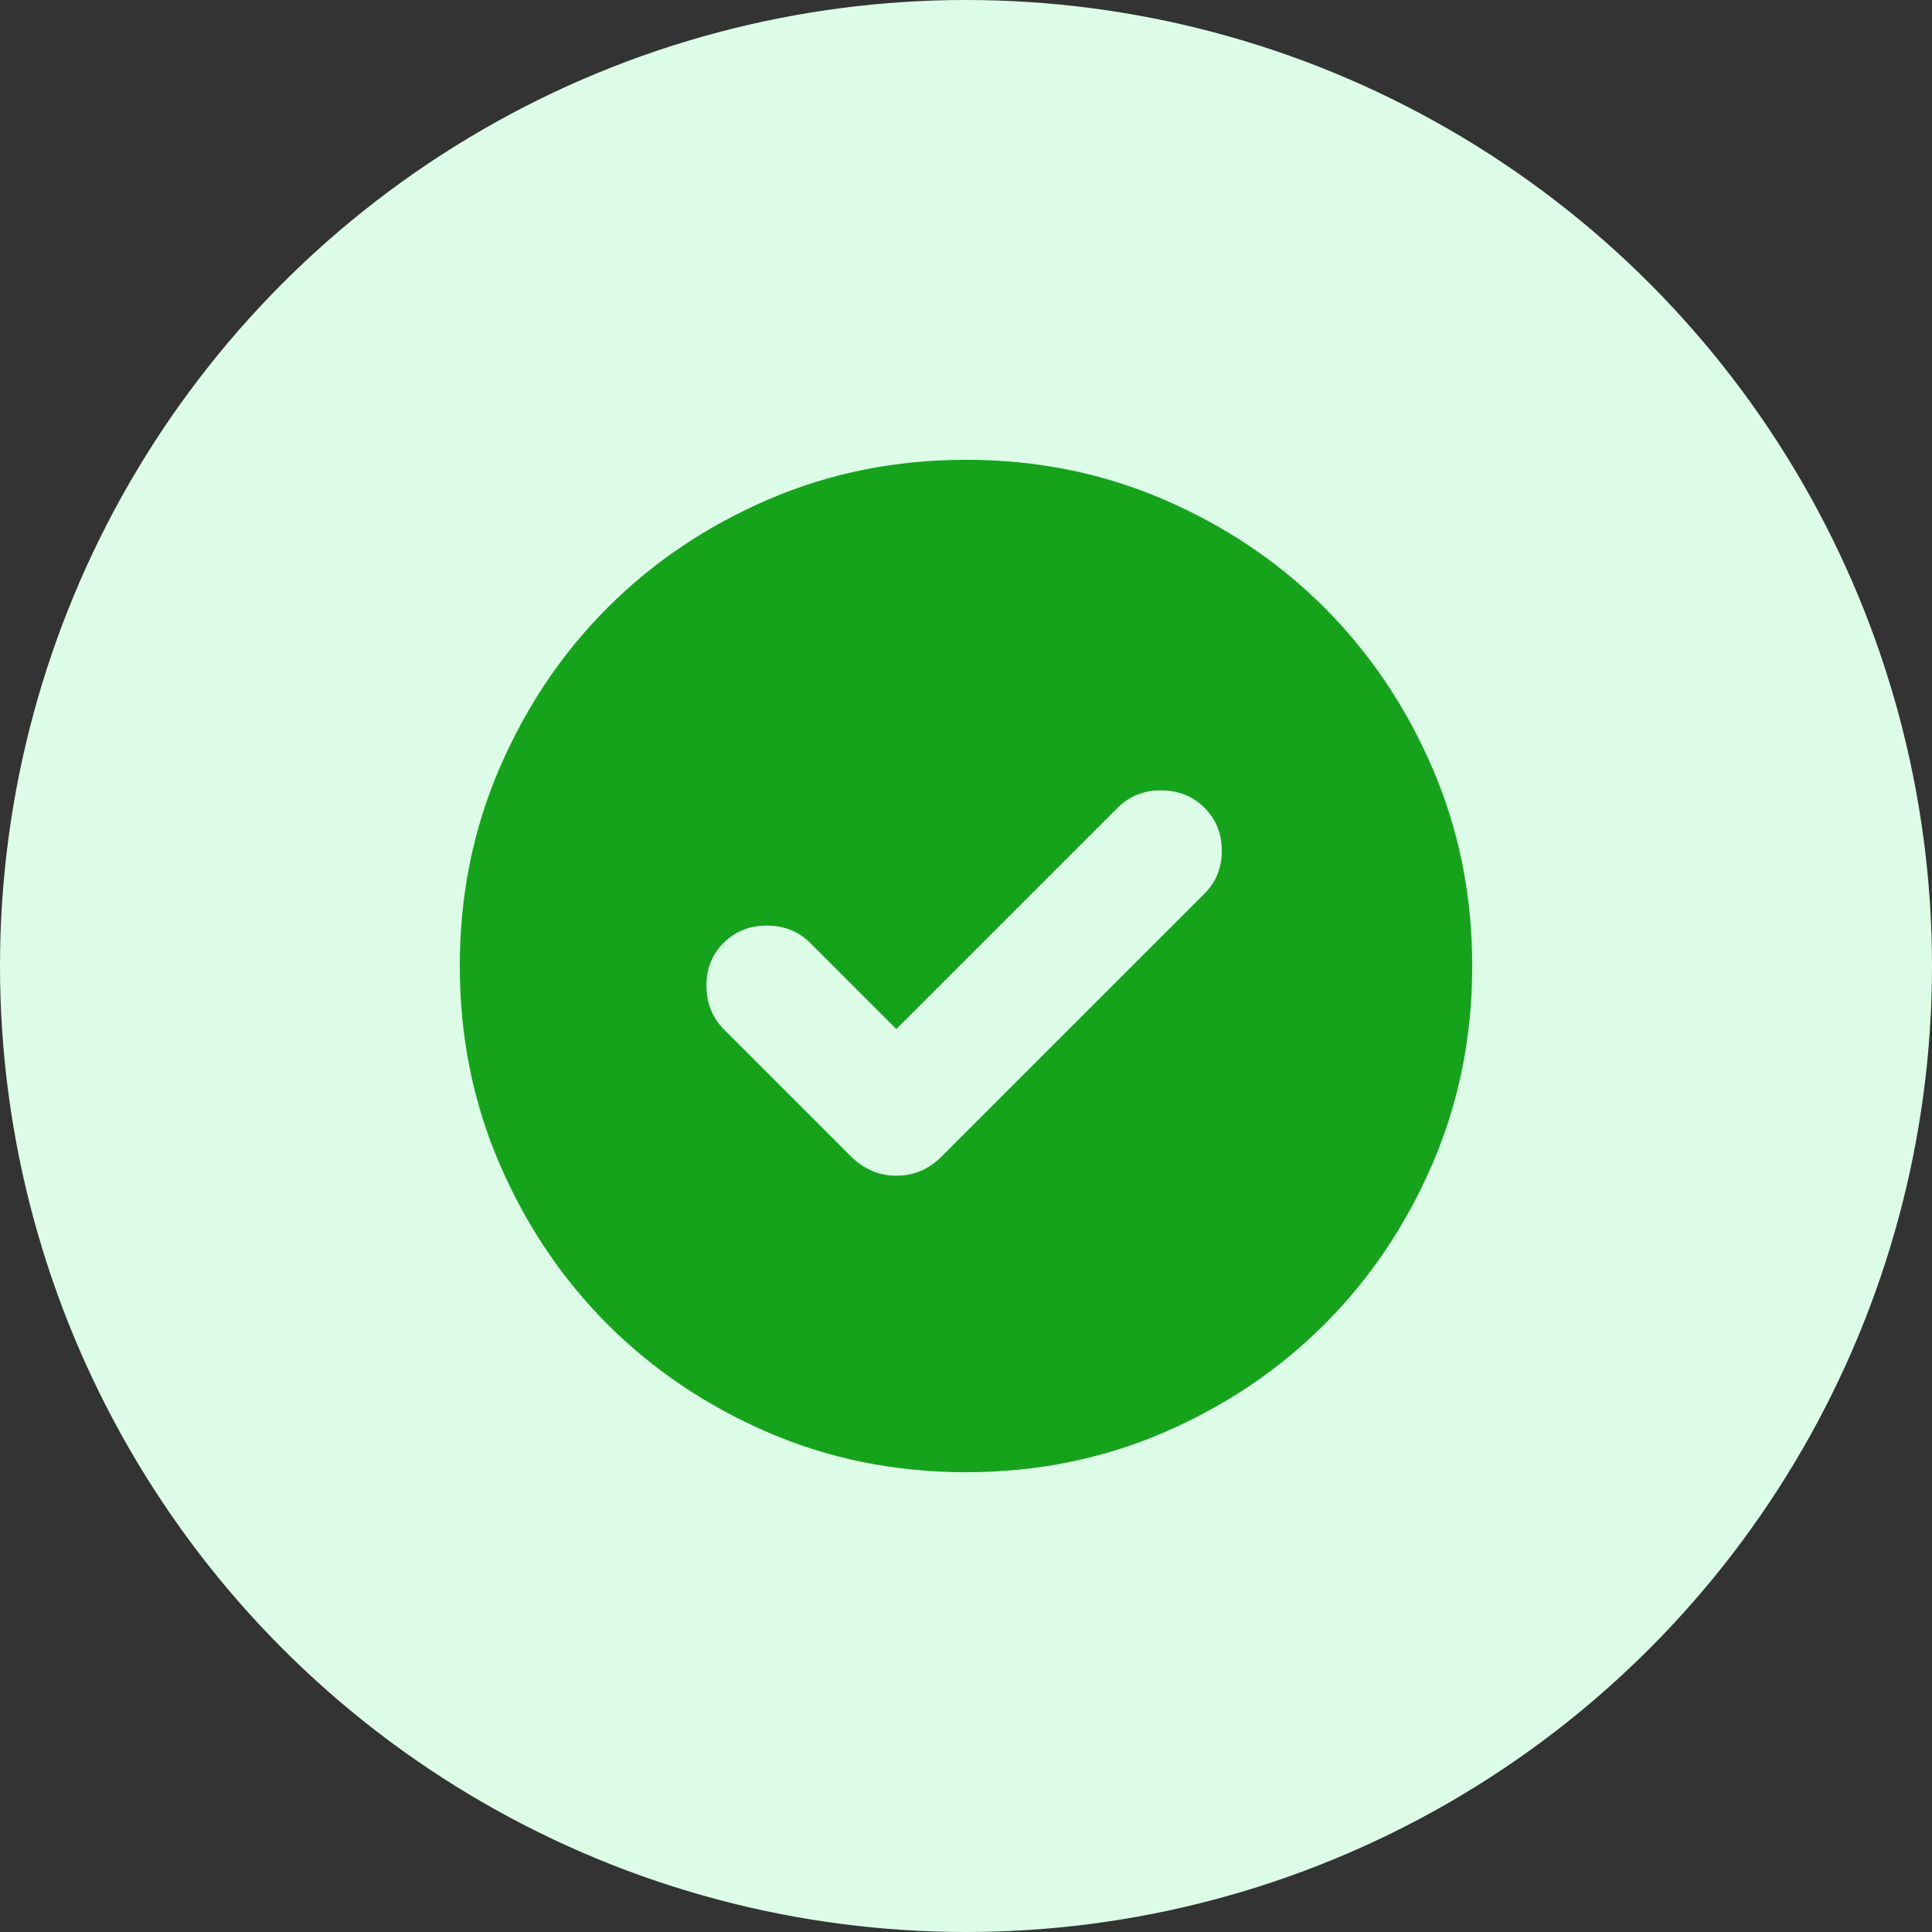 <svg width="50" height="50" viewBox="0 0 50 50" fill="none" xmlns="http://www.w3.org/2000/svg">
<rect x="0" y="0" width="50" height="50" fill="#333333" stroke="none"/>
<circle cx="25" cy="25" r="25" fill="#DCFCE7"/>
<mask id="mask0_2037_116" style="mask-type:alpha" maskUnits="userSpaceOnUse" x="10" y="10" width="30" height="30">
<rect x="10" y="10" width="30" height="30" fill="#16A31C"/>
</mask>
<g mask="url(#mask0_2037_116)">
<path d="M23.197 26.632L20.969 24.404C20.669 24.104 20.295 23.954 19.846 23.954C19.398 23.954 19.024 24.104 18.724 24.404C18.424 24.703 18.277 25.077 18.283 25.526C18.289 25.974 18.442 26.348 18.742 26.648L22.022 29.928C22.358 30.261 22.751 30.427 23.2 30.427C23.649 30.427 24.04 30.261 24.372 29.928L31.17 23.13C31.47 22.831 31.62 22.459 31.62 22.017C31.62 21.574 31.47 21.203 31.17 20.904C30.87 20.604 30.496 20.454 30.047 20.454C29.599 20.454 29.225 20.604 28.925 20.904L23.197 26.632ZM25 38.101C23.177 38.101 21.469 37.757 19.878 37.071C18.287 36.384 16.902 35.452 15.725 34.275C14.548 33.098 13.616 31.713 12.929 30.122C12.243 28.531 11.899 26.823 11.899 25C11.899 23.177 12.243 21.469 12.929 19.878C13.616 18.287 14.548 16.902 15.725 15.725C16.902 14.548 18.287 13.616 19.878 12.929C21.469 12.243 23.177 11.899 25 11.899C26.823 11.899 28.531 12.243 30.122 12.929C31.713 13.616 33.098 14.548 34.275 15.725C35.452 16.902 36.384 18.287 37.071 19.878C37.757 21.469 38.101 23.177 38.101 25C38.101 26.823 37.757 28.531 37.071 30.122C36.384 31.713 35.452 33.098 34.275 34.275C33.098 35.452 31.713 36.384 30.122 37.071C28.531 37.757 26.823 38.101 25 38.101Z" fill="#16A31C"/>
</g>
</svg>
